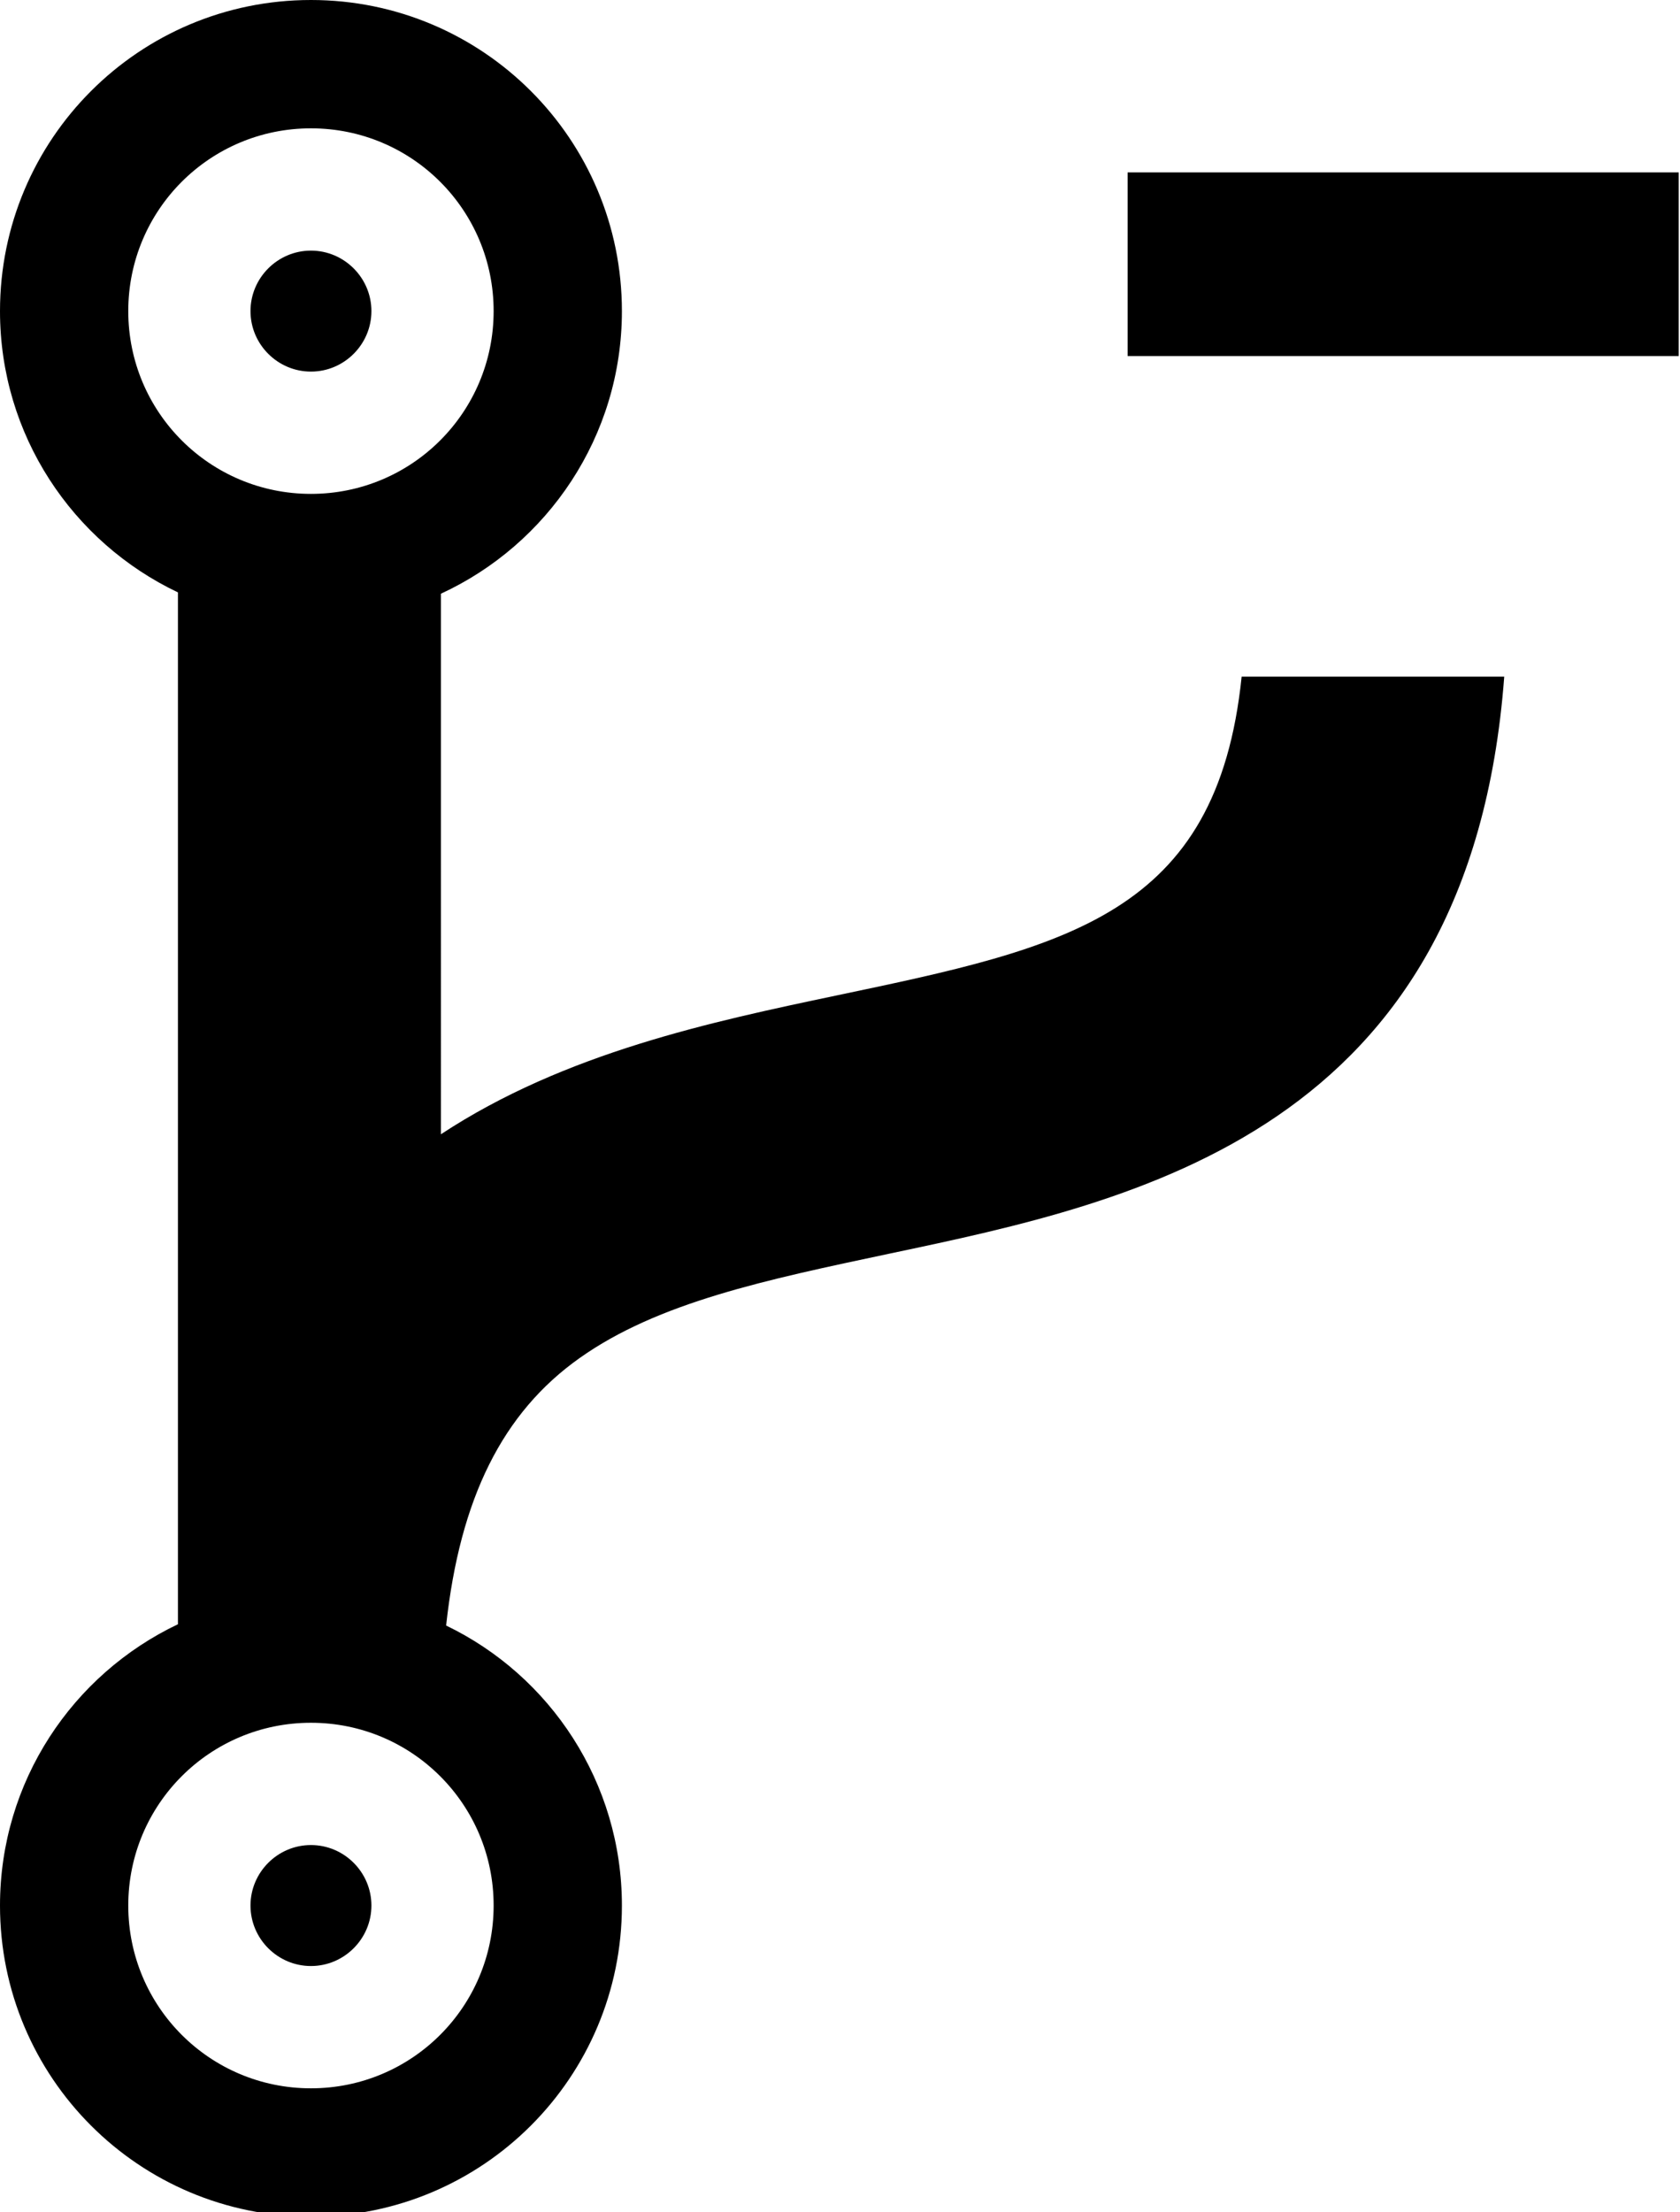 <?xml version="1.0" encoding="utf-8"?>
<!-- Generator: Adobe Illustrator 21.1.0, SVG Export Plug-In . SVG Version: 6.00 Build 0)  -->
<svg version="1.1" id="Layer_4" xmlns="http://www.w3.org/2000/svg" xmlns:xlink="http://www.w3.org/1999/xlink" x="0px" y="0px"
	 viewBox="0 0 389 512" style="enable-background:new 0 0 389 512;" xml:space="preserve">
<g>
	<path d="M287.5,156.6c-5.7,55.3-40.5,62.6-93.9,73.8c-28.5,6-62.8,13.2-91.5,32.1V137.4C126.8,126,144,101,144,72
		c0-39.8-32.2-72-72-72S0,32.2,0,72c0,28.7,16.8,53.5,41.2,65.1v238.8C16.8,387.5,0,412.3,0,441c0,39.8,32.2,72,72,72s72-32.2,72-72
		c0-28.5-16.6-53.2-40.7-64.8c3.2-29.5,13.1-49.3,30.9-61.9c18.2-12.9,43.1-18.1,71.9-24.2c57.4-12.1,134.3-28.3,142.2-133.5H287.5z
		 M29.7,72c0-23.4,18.9-42.3,42.3-42.3s42.3,18.9,42.3,42.3S95.4,114.3,72,114.3S29.7,95.4,29.7,72z M114.3,441
		c0,23.4-18.9,42.3-42.3,42.3S29.7,464.4,29.7,441s18.9-42.3,42.3-42.3S114.3,417.6,114.3,441z"/>
	<path d="M72,86c-7.7,0-14-6.3-14-14s6.3-14,14-14s14,6.3,14,14S79.7,86,72,86z"/>
	<path d="M72,455c-7.7,0-14-6.3-14-14s6.3-14,14-14s14,6.3,14,14S79.7,455,72,455z"/>
	<path d="M261.1,82.4V39.9h127.6v42.5H261.1z"/>
</g>
</svg>
